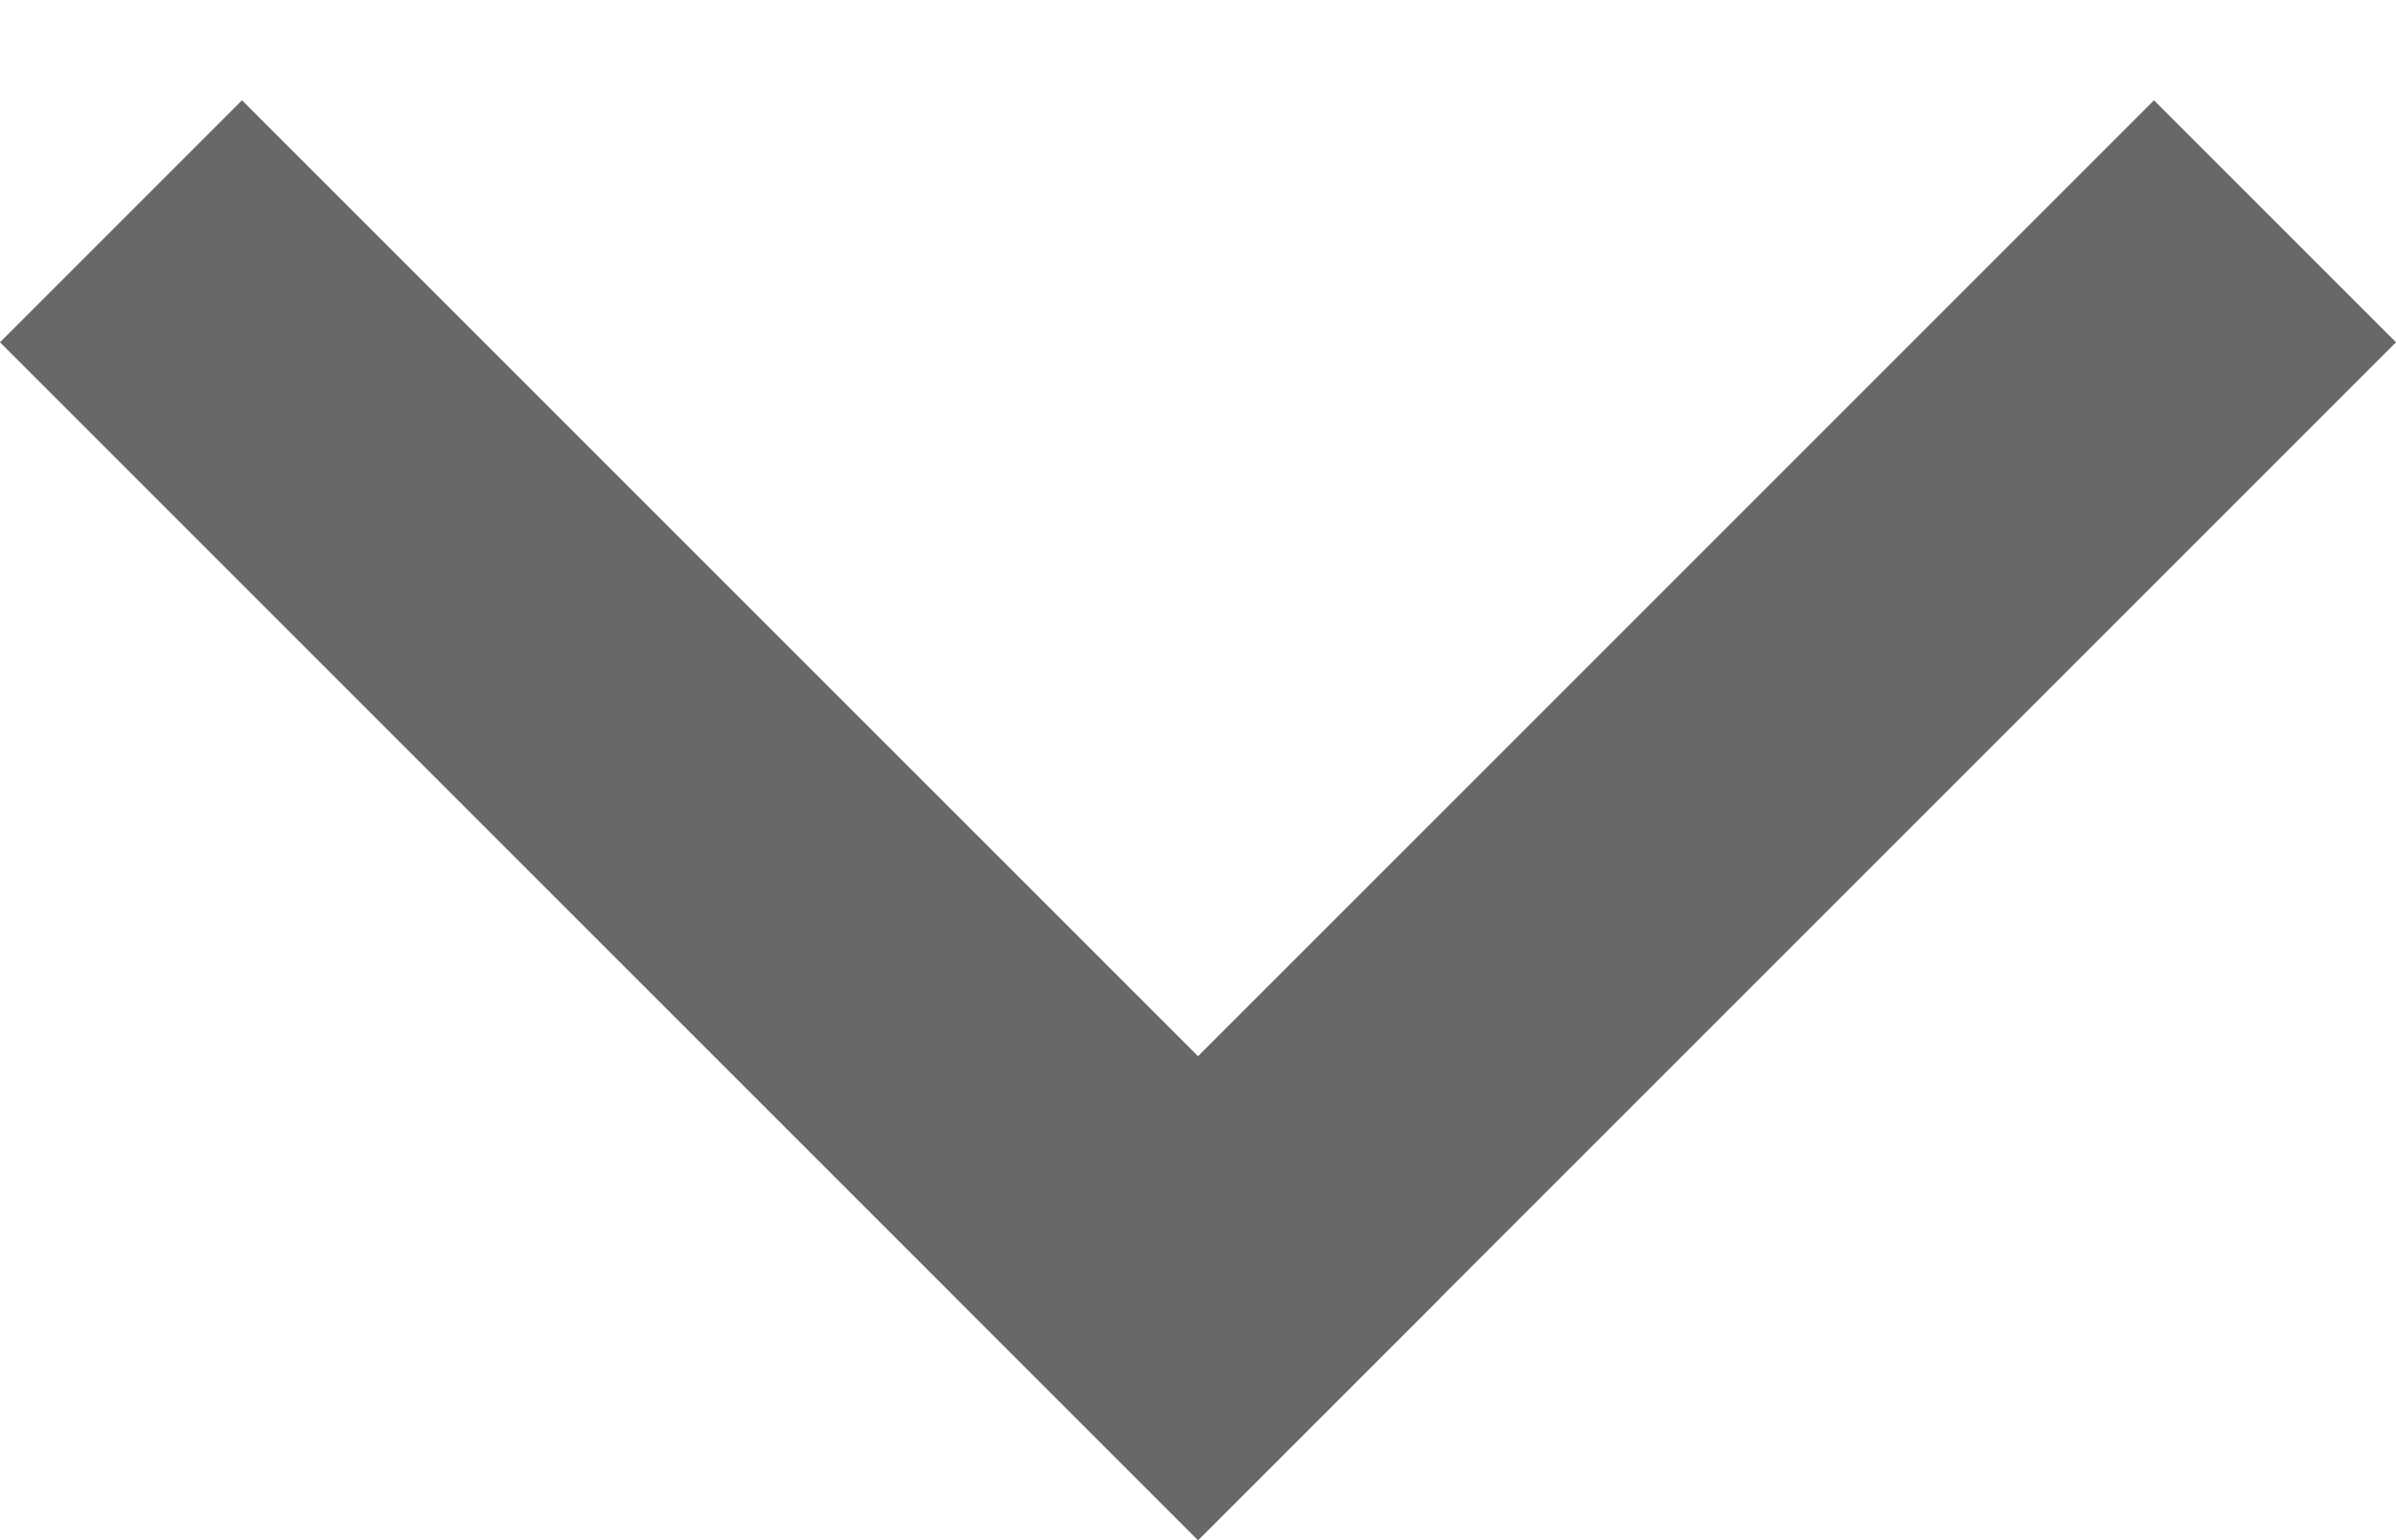 <svg width="14" height="9" viewBox="0 0 14 9" fill="none" xmlns="http://www.w3.org/2000/svg">
<line x1="0.707" y1="1.293" x2="7.707" y2="8.293" stroke="#686868" stroke-width="2"/>
<line y1="-1" x2="9.899" y2="-1" transform="matrix(-0.707 0.707 0.707 0.707 14 2)" stroke="#686868" stroke-width="2"/>
</svg>
